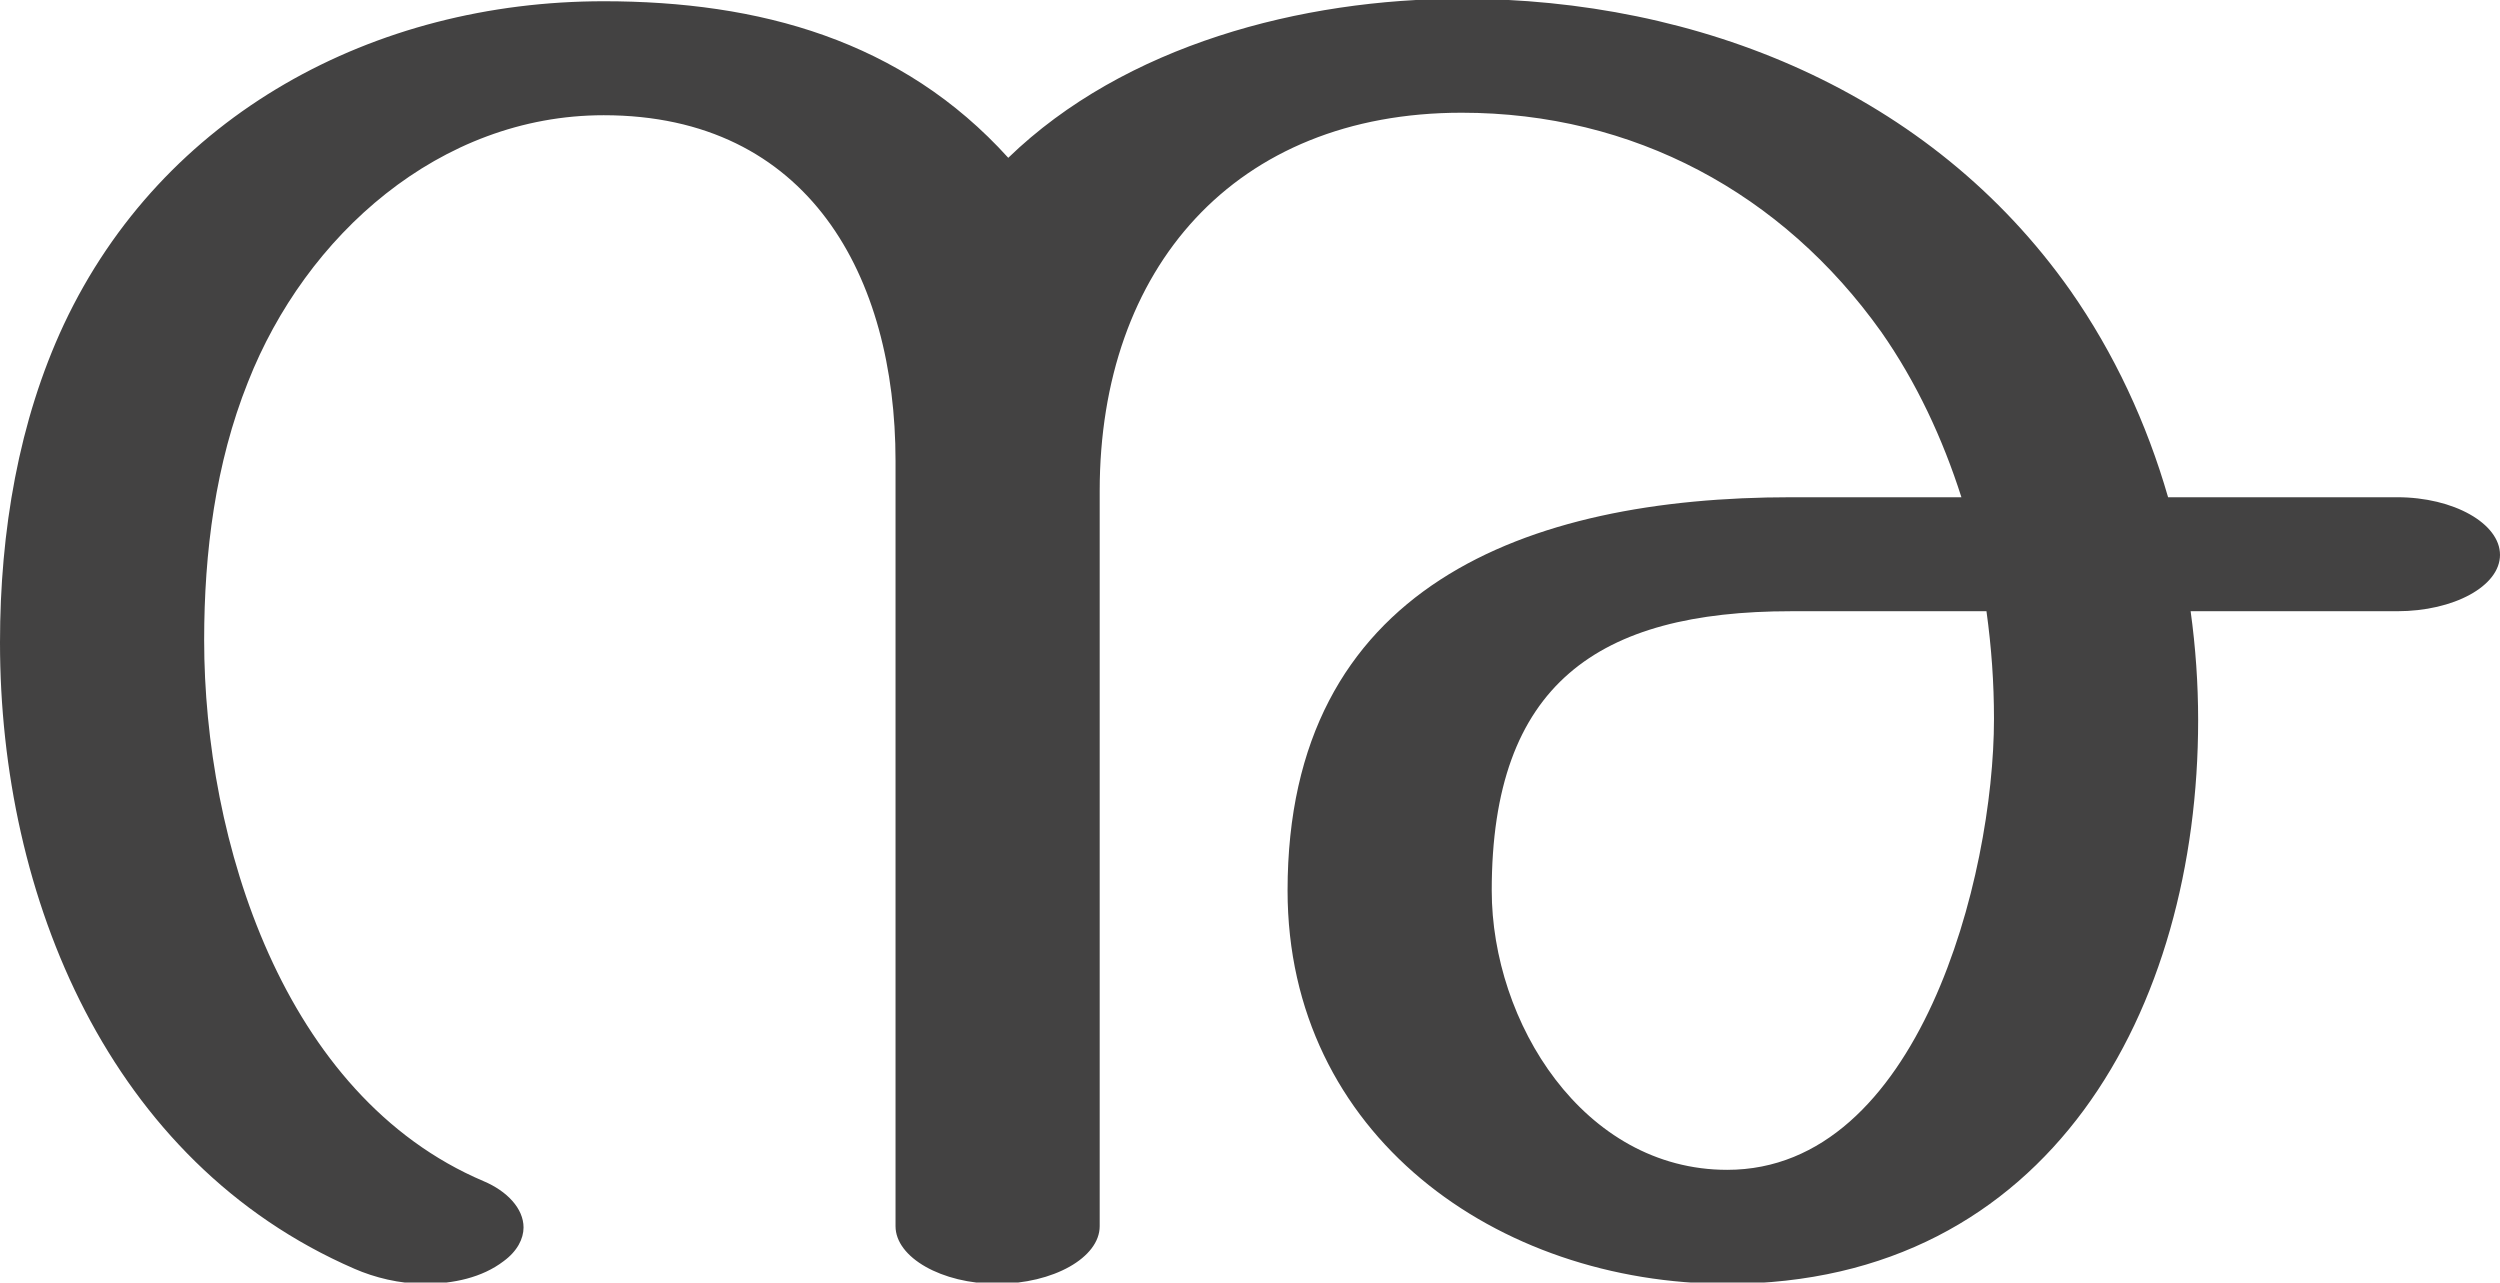 <?xml version="1.0" encoding="UTF-8"?>
<!DOCTYPE svg PUBLIC "-//W3C//DTD SVG 1.1//EN" "http://www.w3.org/Graphics/SVG/1.1/DTD/svg11.dtd">
<!-- Creator: CorelDRAW X8 -->
<svg xmlns="http://www.w3.org/2000/svg" xml:space="preserve" width="1996px" height="1024px" version="1.1" style="shape-rendering:geometricPrecision; text-rendering:geometricPrecision; image-rendering:optimizeQuality; fill-rule:evenodd; clip-rule:evenodd"
viewBox="0 0 1996 1024"
 xmlns:xlink="http://www.w3.org/1999/xlink">
 <defs>
  <style type="text/css">
   <![CDATA[
    .fil0 {fill:#434242;fill-rule:nonzero}
   ]]>
  </style>
 </defs>
 <g id="Layer_x0020_1">
  <path class="fil0" d="M1379 1025c258,0 376,-220 376,-450 0,-29 -2,-58 -6,-87l165 0c45,0 82,-20 82,-45 0,-25 -37,-46 -82,-46l-183 0c-17,-59 -43,-115 -78,-165 -112,-159 -297,-233 -486,-233 -128,0 -269,37 -362,127 -85,-94 -199,-125 -323,-125 -183,0 -352,90 -431,258 -36,77 -51,165 -51,254 0,203 87,415 283,500 16,7 36,12 56,12 23,0 46,-5 63,-18 11,-8 16,-18 16,-27 0,-15 -13,-29 -32,-37 -160,-68 -223,-272 -223,-432 0,-70 9,-141 35,-206 46,-117 153,-213 284,-213 164,0 233,129 233,276l0 611c0,25 37,46 81,46 45,0 82,-21 82,-46l0 -587c0,-178 108,-302 289,-302 137,0 256,64 335,175 28,40 49,85 64,132l-136 0c-211,0 -402,71 -402,314 0,195 167,314 351,314zm0 -91c-115,0 -188,-118 -188,-223 0,-165 85,-223 239,-223l156 0c4,29 6,57 6,86 0,126 -60,360 -213,360z"/>
 </g>
</svg>
